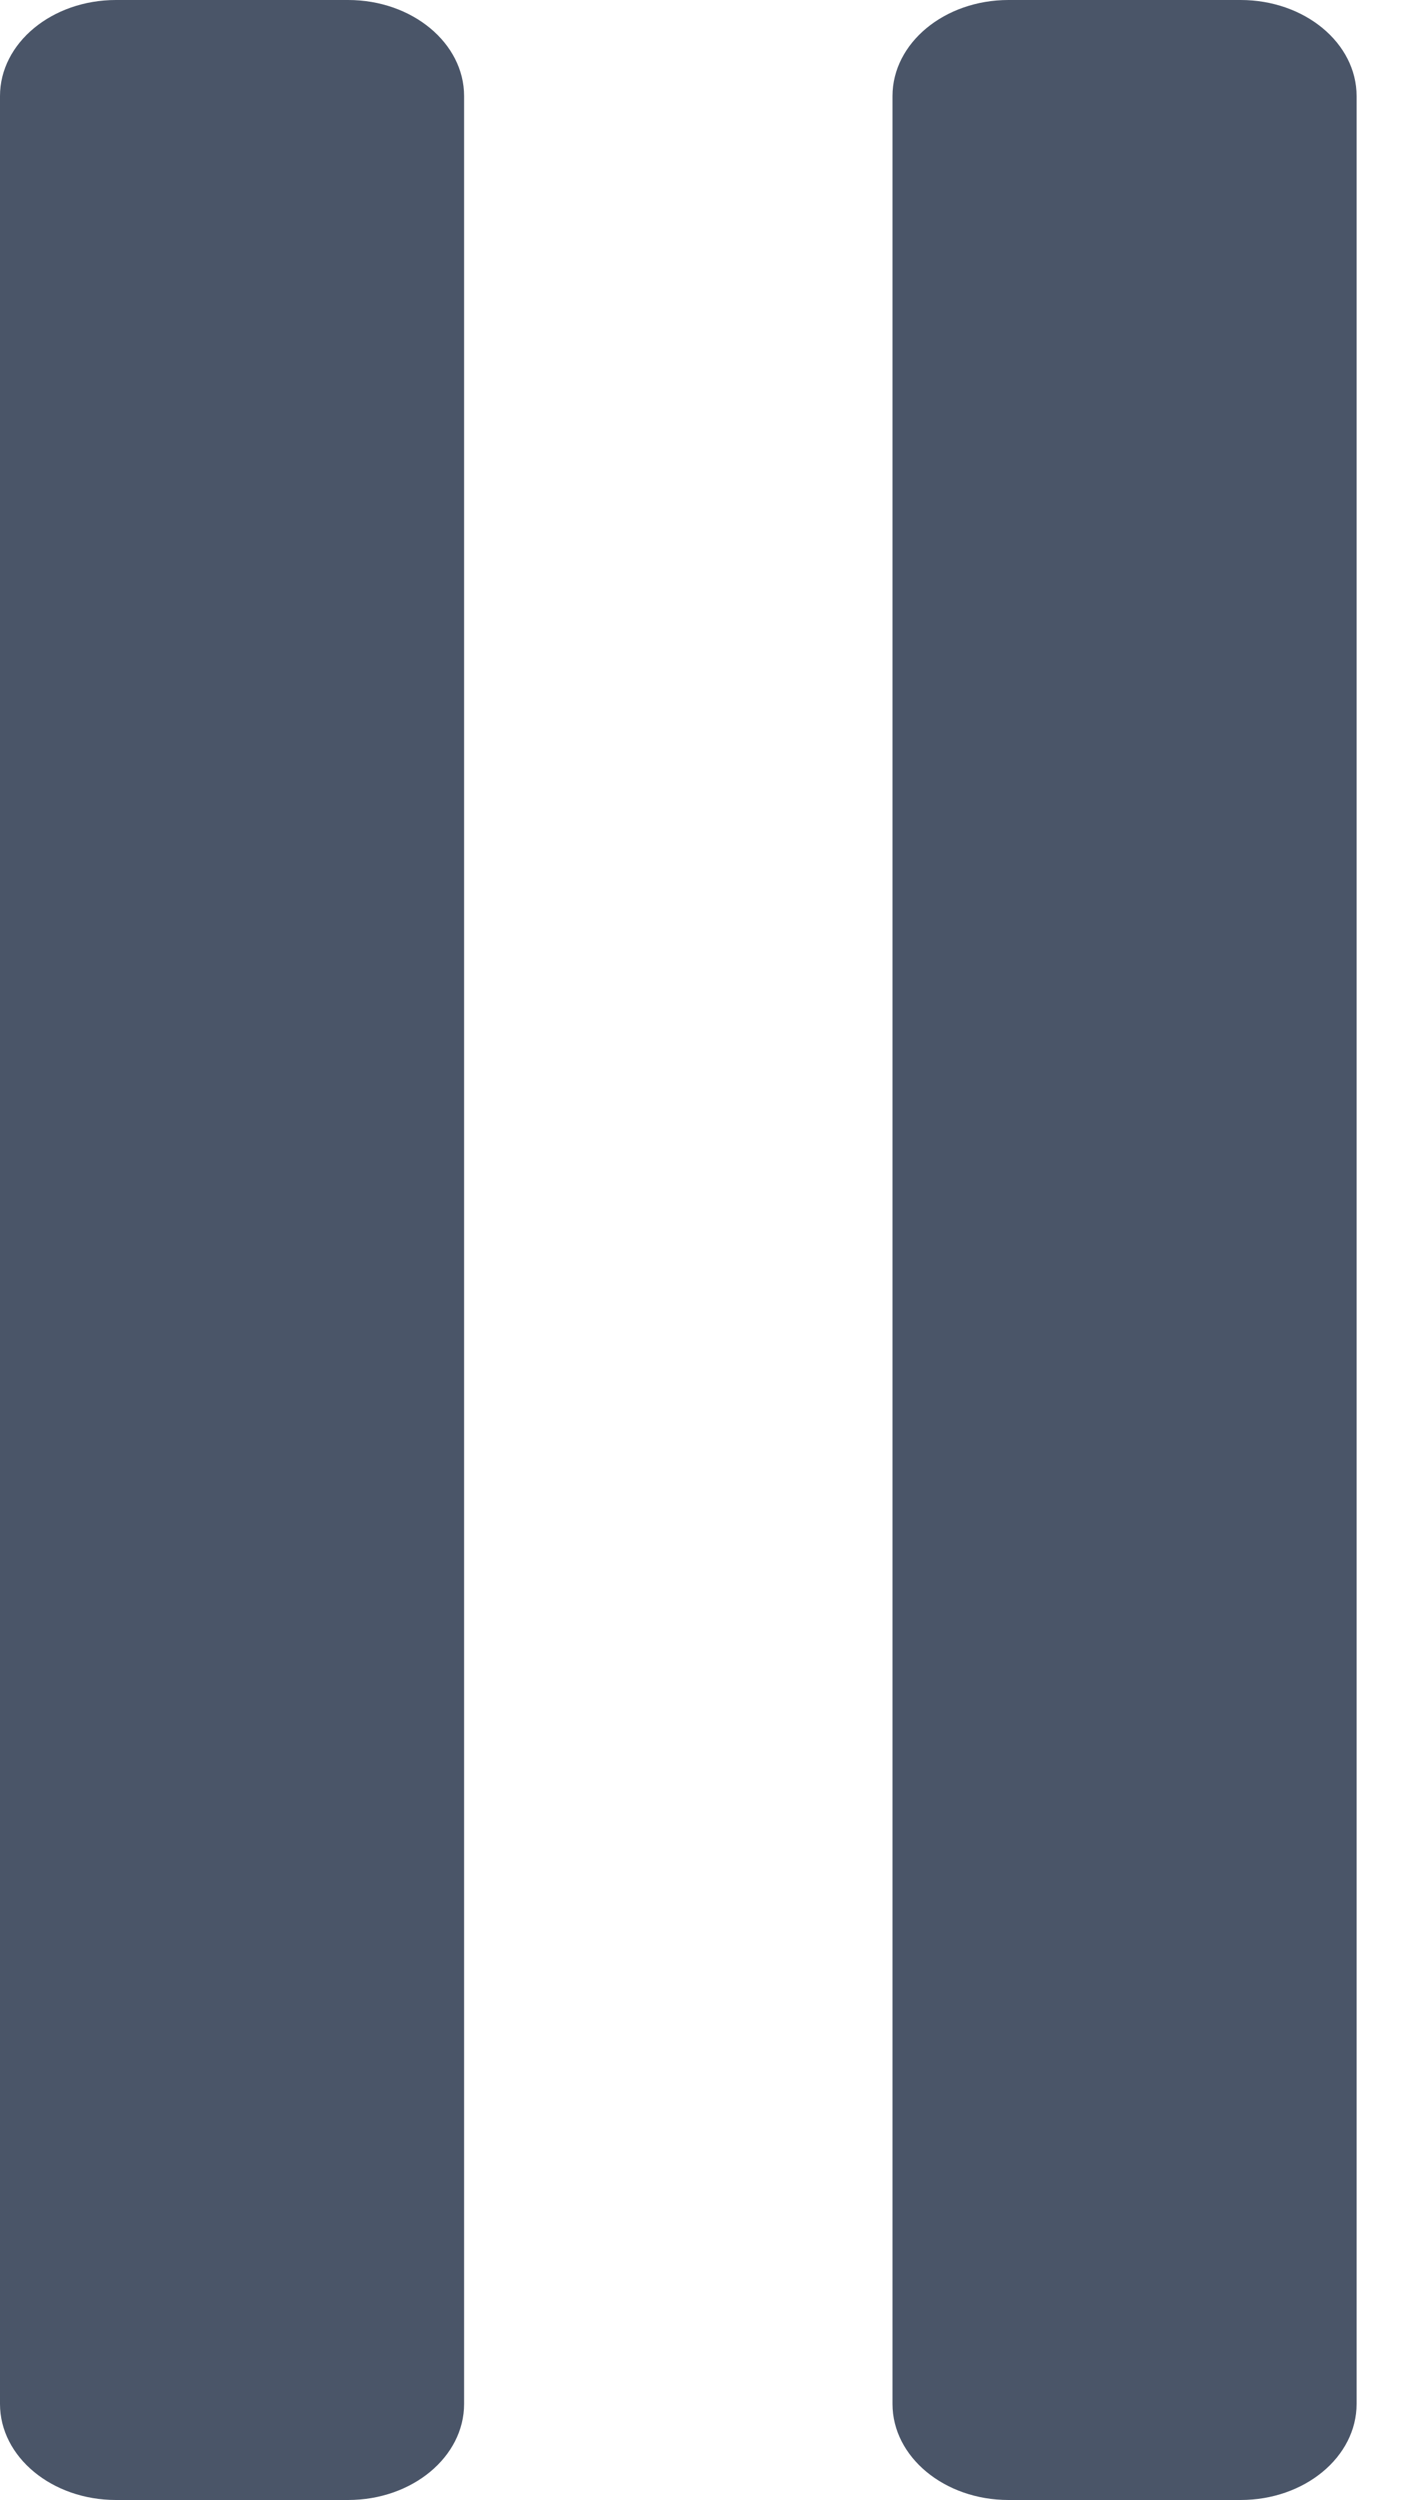 <svg width="8" height="14" viewBox="0 0 8 14">
  <path fill="#4A5568" d="M6.95 0c.359 0 .65.241.65.538v12.924c0 .297-.291.538-.65.538h-1.3c-.359 0-.65-.241-.65-.538V.538C5 .241 5.291 0 5.65 0zm-5 0c.359 0 .65.241.65.538v12.924c0 .297-.291.538-.65.538H.65c-.359 0-.65-.241-.65-.538V.538C0 .241.291 0 .65 0z"/>
</svg>
